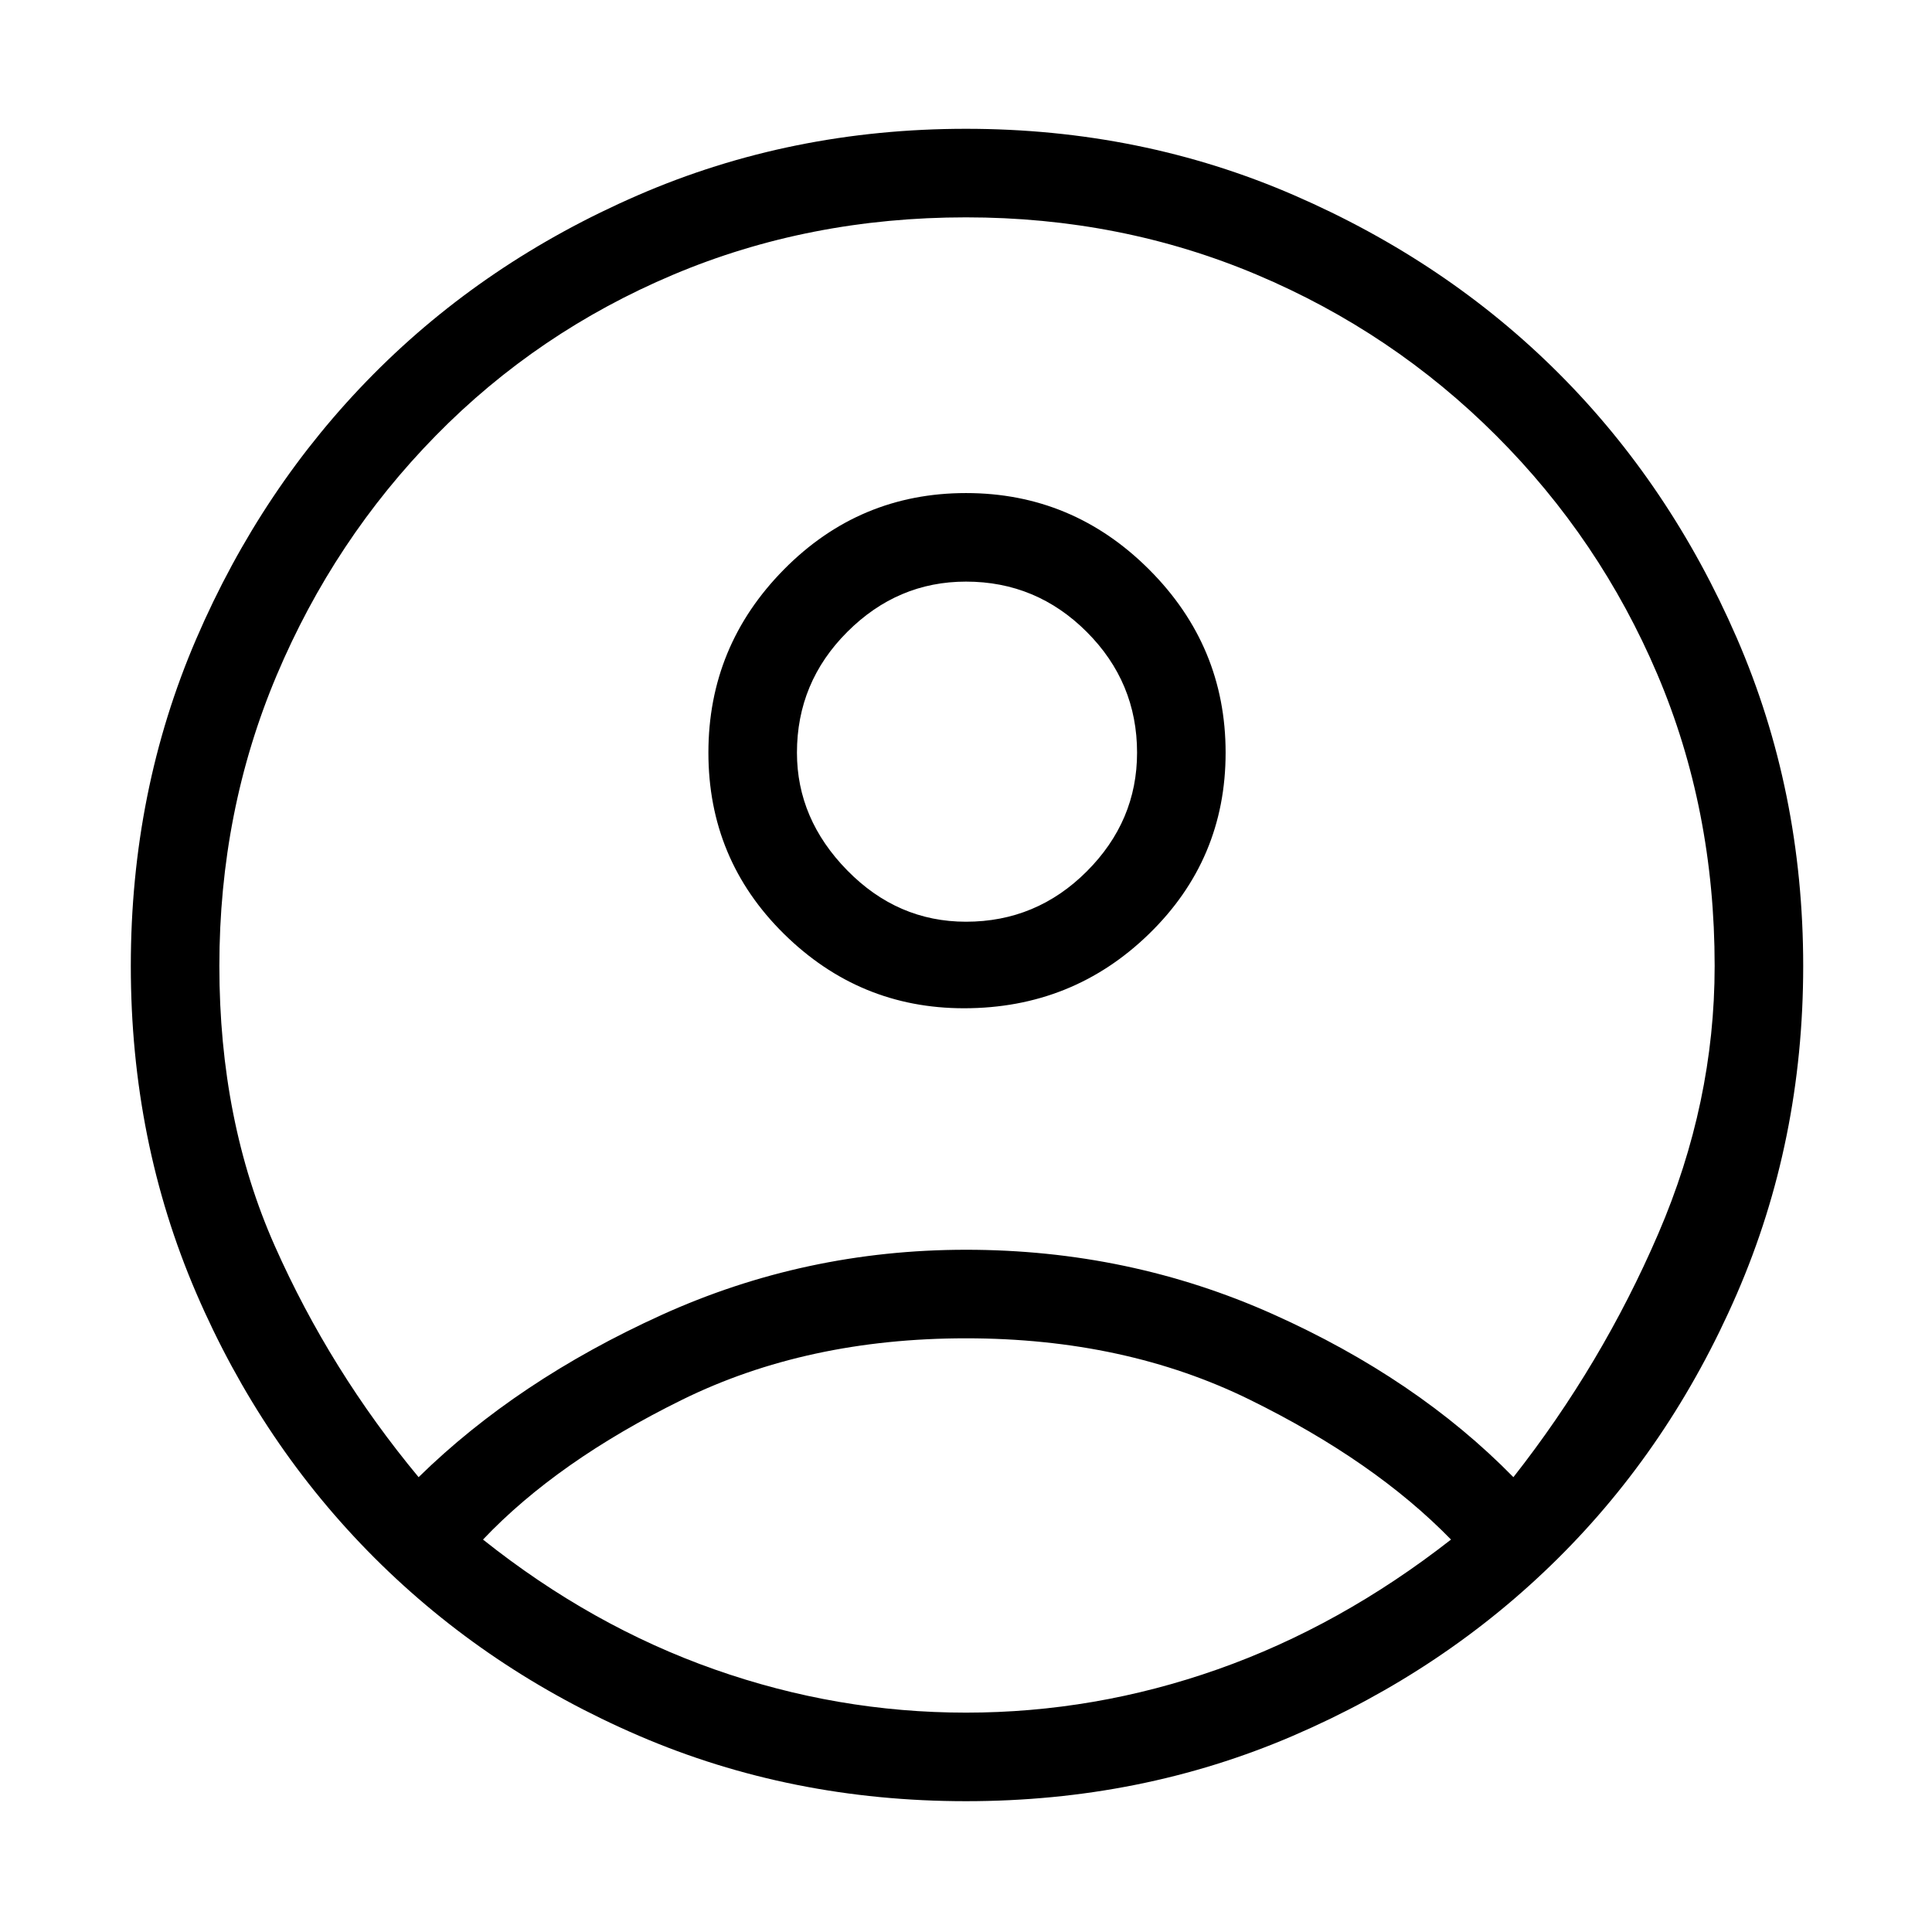 <svg xmlns="http://www.w3.org/2000/svg" height="48" width="48"><path d="M24 22.9Q25.75 22.9 27 21.65Q28.25 20.4 28.25 18.7Q28.25 16.95 27 15.7Q25.75 14.45 24 14.45Q22.3 14.45 21.05 15.7Q19.8 16.95 19.8 18.7Q19.8 20.35 21.05 21.625Q22.3 22.9 24 22.9ZM23.95 25.05Q21.35 25.05 19.475 23.2Q17.6 21.35 17.6 18.7Q17.6 16.05 19.475 14.15Q21.35 12.25 24 12.25Q26.65 12.25 28.55 14.15Q30.45 16.05 30.45 18.7Q30.45 21.35 28.55 23.2Q26.65 25.05 23.95 25.05ZM24 44.75Q19.65 44.75 15.875 43.125Q12.1 41.5 9.3 38.7Q6.5 35.9 4.875 32.125Q3.25 28.35 3.25 24Q3.25 19.65 4.875 15.875Q6.5 12.1 9.275 9.3Q12.05 6.5 15.85 4.85Q19.65 3.2 24 3.2Q28.35 3.2 32.15 4.85Q35.95 6.5 38.725 9.275Q41.5 12.05 43.15 15.85Q44.8 19.65 44.8 24Q44.8 28.35 43.15 32.15Q41.5 35.95 38.7 38.725Q35.9 41.5 32.125 43.125Q28.35 44.75 24 44.75ZM24 42.55Q27.2 42.55 30.25 41.475Q33.3 40.4 36.05 38.25Q34.15 36.3 31.05 34.775Q27.95 33.25 24 33.25Q20.05 33.25 16.95 34.775Q13.85 36.3 12 38.25Q14.7 40.4 17.75 41.475Q20.8 42.55 24 42.55ZM10.4 36.7Q12.85 34.3 16.425 32.675Q20 31.05 24 31.05Q28.05 31.05 31.625 32.65Q35.2 34.25 37.6 36.7Q39.8 33.9 41.2 30.65Q42.6 27.4 42.6 24Q42.6 20.1 41.175 16.75Q39.75 13.4 37.175 10.825Q34.6 8.25 31.225 6.825Q27.85 5.4 24 5.4Q20.1 5.4 16.725 6.825Q13.35 8.25 10.825 10.825Q8.3 13.4 6.875 16.775Q5.45 20.15 5.45 24Q5.45 27.85 6.825 30.95Q8.2 34.05 10.4 36.7Z"/></svg>